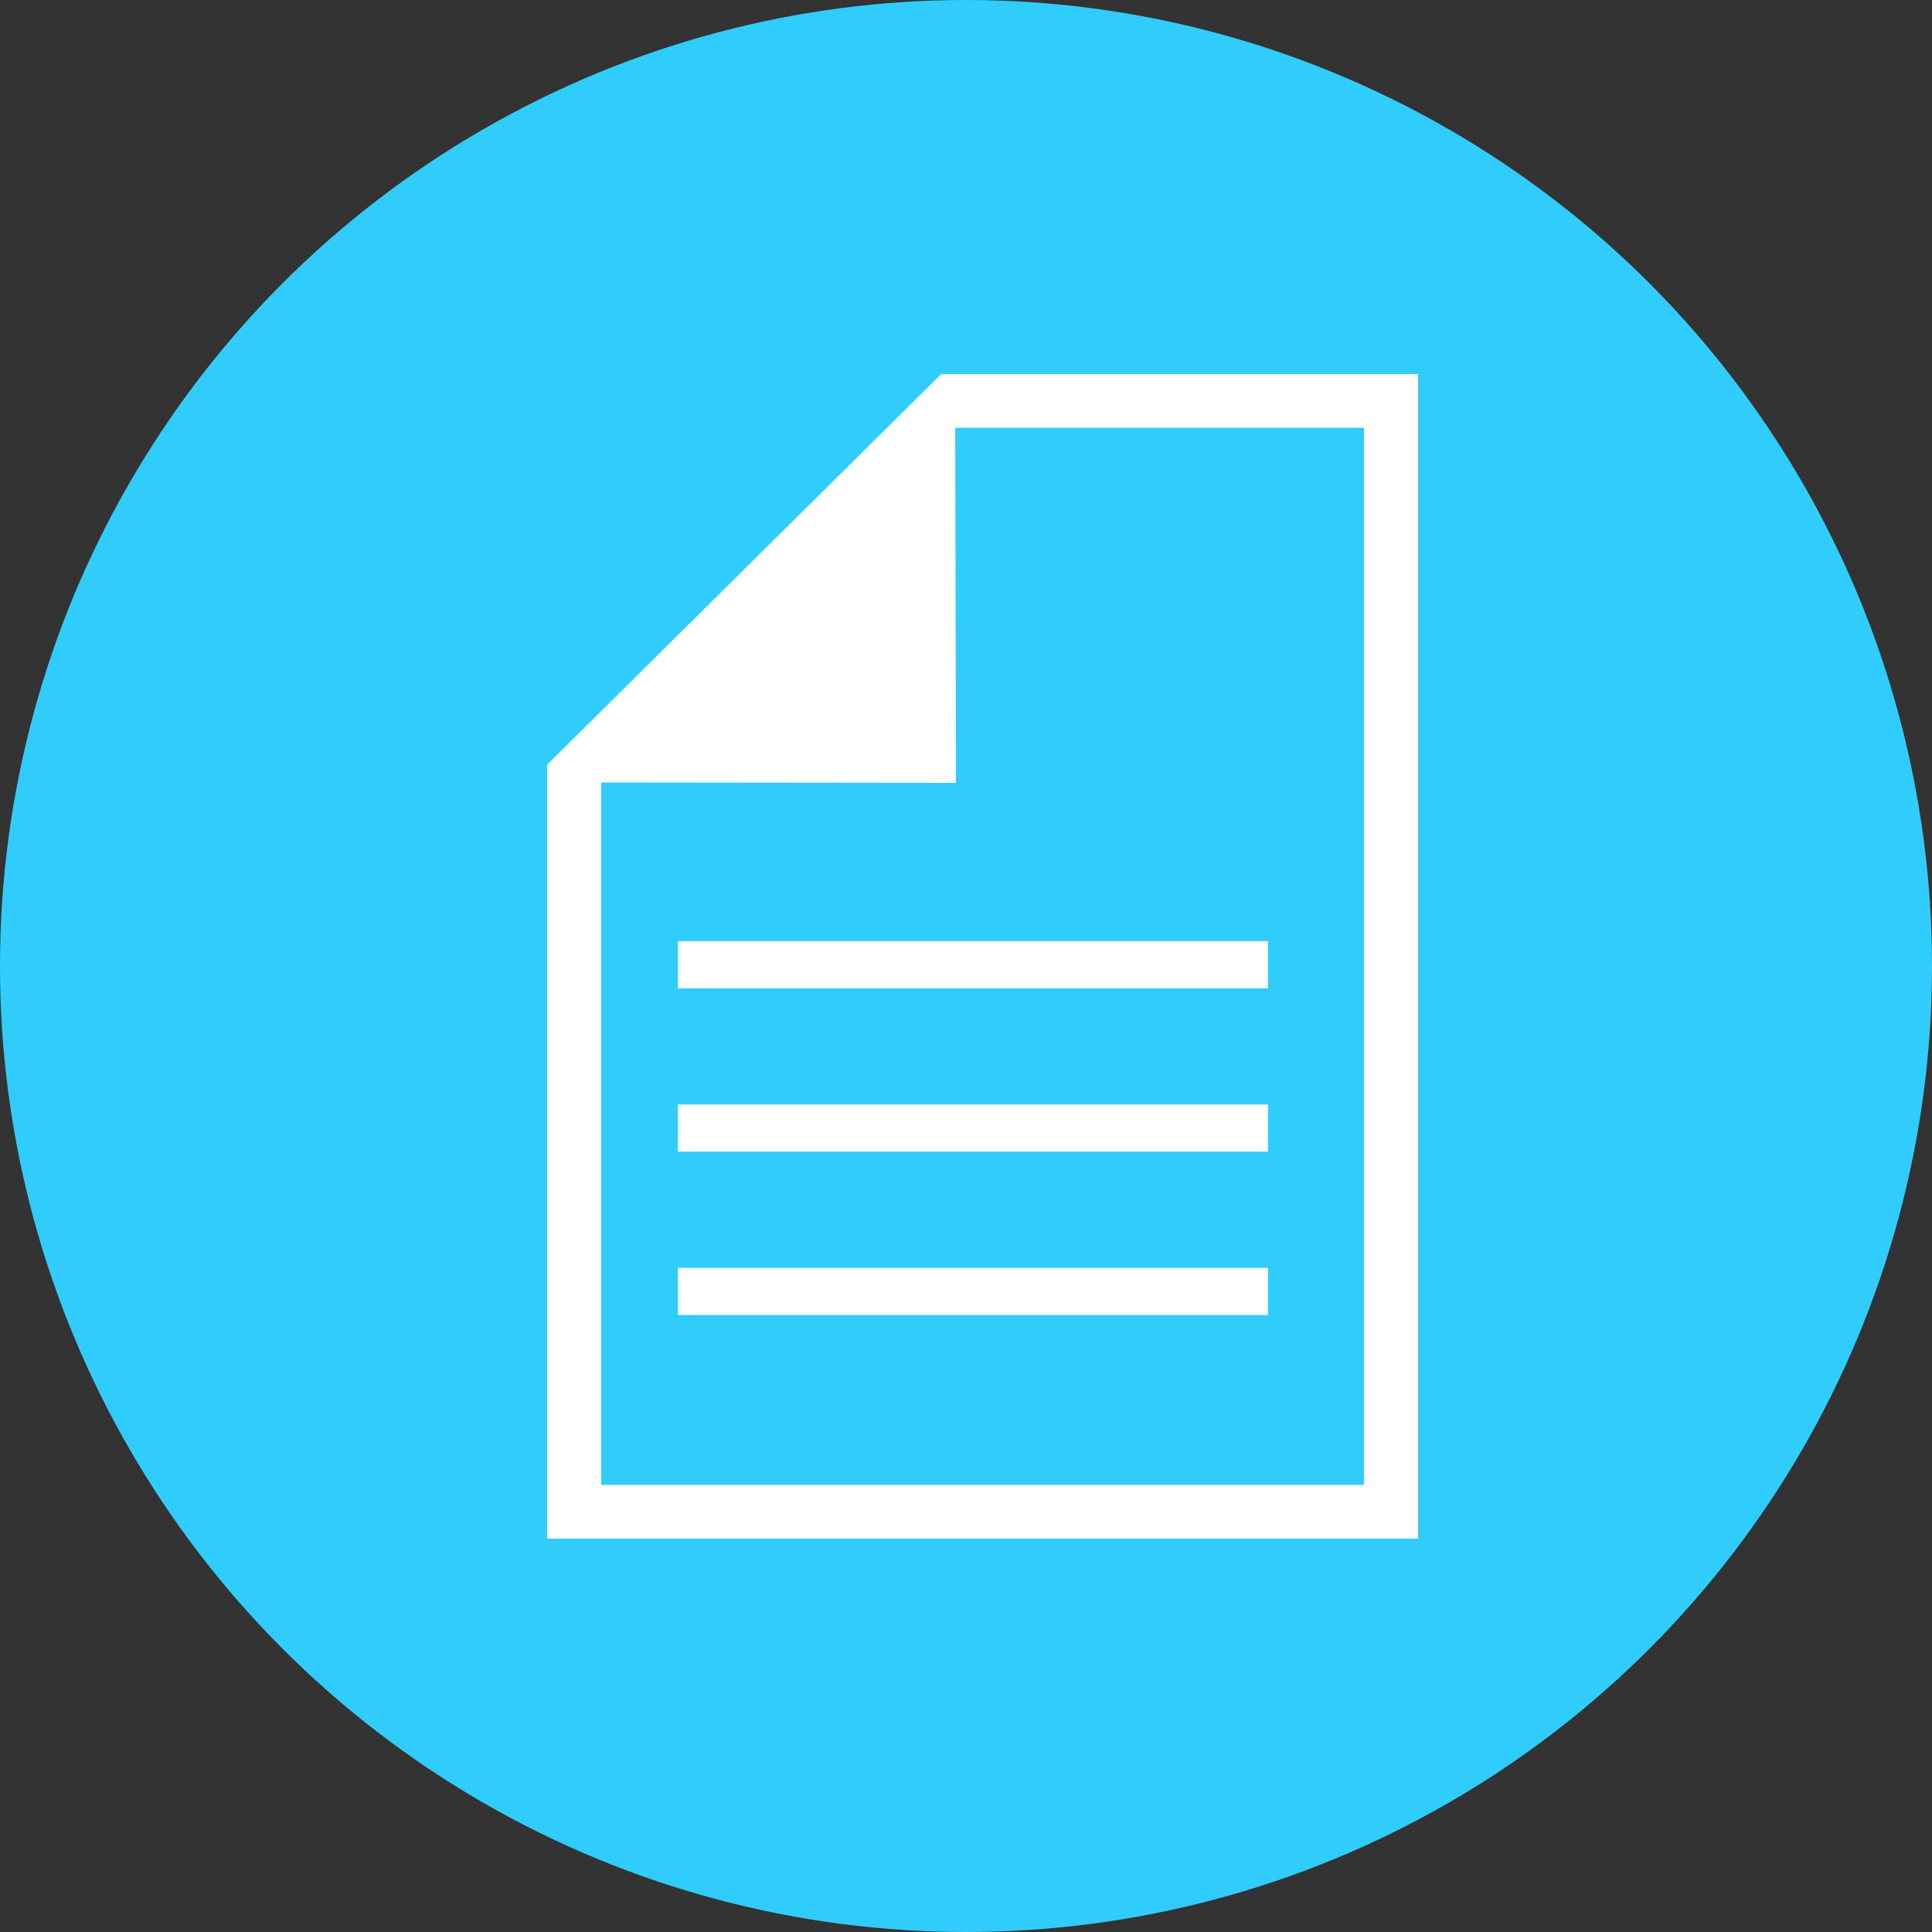 <?xml version="1.0" encoding="utf-8"?>
<!-- Generator: Adobe Illustrator 24.2.3, SVG Export Plug-In . SVG Version: 6.00 Build 0)  -->
<svg version="1.1" id="Layer_1" xmlns="http://www.w3.org/2000/svg" xmlns:xlink="http://www.w3.org/1999/xlink" x="0px" y="0px"
	 viewBox="0 0 500 500" style="enable-background:new 0 0 500 500;" xml:space="preserve">
<rect x="0" y="0" width="500" height="500" fill="#333333" stroke="none"/>
<style type="text/css">
	.st0{fill:#30CDFC;}
	.st1{fill:#FFFFFF;}
</style>
<circle class="st0" cx="250" cy="250" r="250"/>
<ellipse transform="matrix(0.987 -0.16 0.16 0.987 -36.358 51.642)" class="st0" cx="302.1" cy="251.3" rx="15.9" ry="15.9"/>
<ellipse transform="matrix(0.707 -0.707 0.707 0.707 -104.352 250.745)" class="st0" cx="250.5" cy="251.3" rx="15.9" ry="15.9"/>
<ellipse transform="matrix(0.707 -0.707 0.707 0.707 -119.475 214.235)" class="st0" cx="198.9" cy="251.3" rx="15.9" ry="15.9"/>
<g>
	<path class="st1" d="M247.4,202.6l-0.2-91.9h105.8v273.6H155.6V202.5L247.4,202.6z M141.6,197.9v186.4v13.9h13.9h197.5H367v-13.9
		V110.7V96.8h-13.9H243.6L141.6,197.9z"/>
	
		<rect x="175.5" y="243.5" transform="matrix(-1 -1.224647e-16 1.224647e-16 -1 503.657 499.269)" class="st1" width="152.7" height="12.2"/>
	
		<rect x="175.5" y="285.8" transform="matrix(-1 -1.224647e-16 1.224647e-16 -1 503.657 583.844)" class="st1" width="152.7" height="12.2"/>
	
		<rect x="175.5" y="328.1" transform="matrix(-1 -1.224647e-16 1.224647e-16 -1 503.657 668.419)" class="st1" width="152.7" height="12.2"/>
</g>
</svg>
